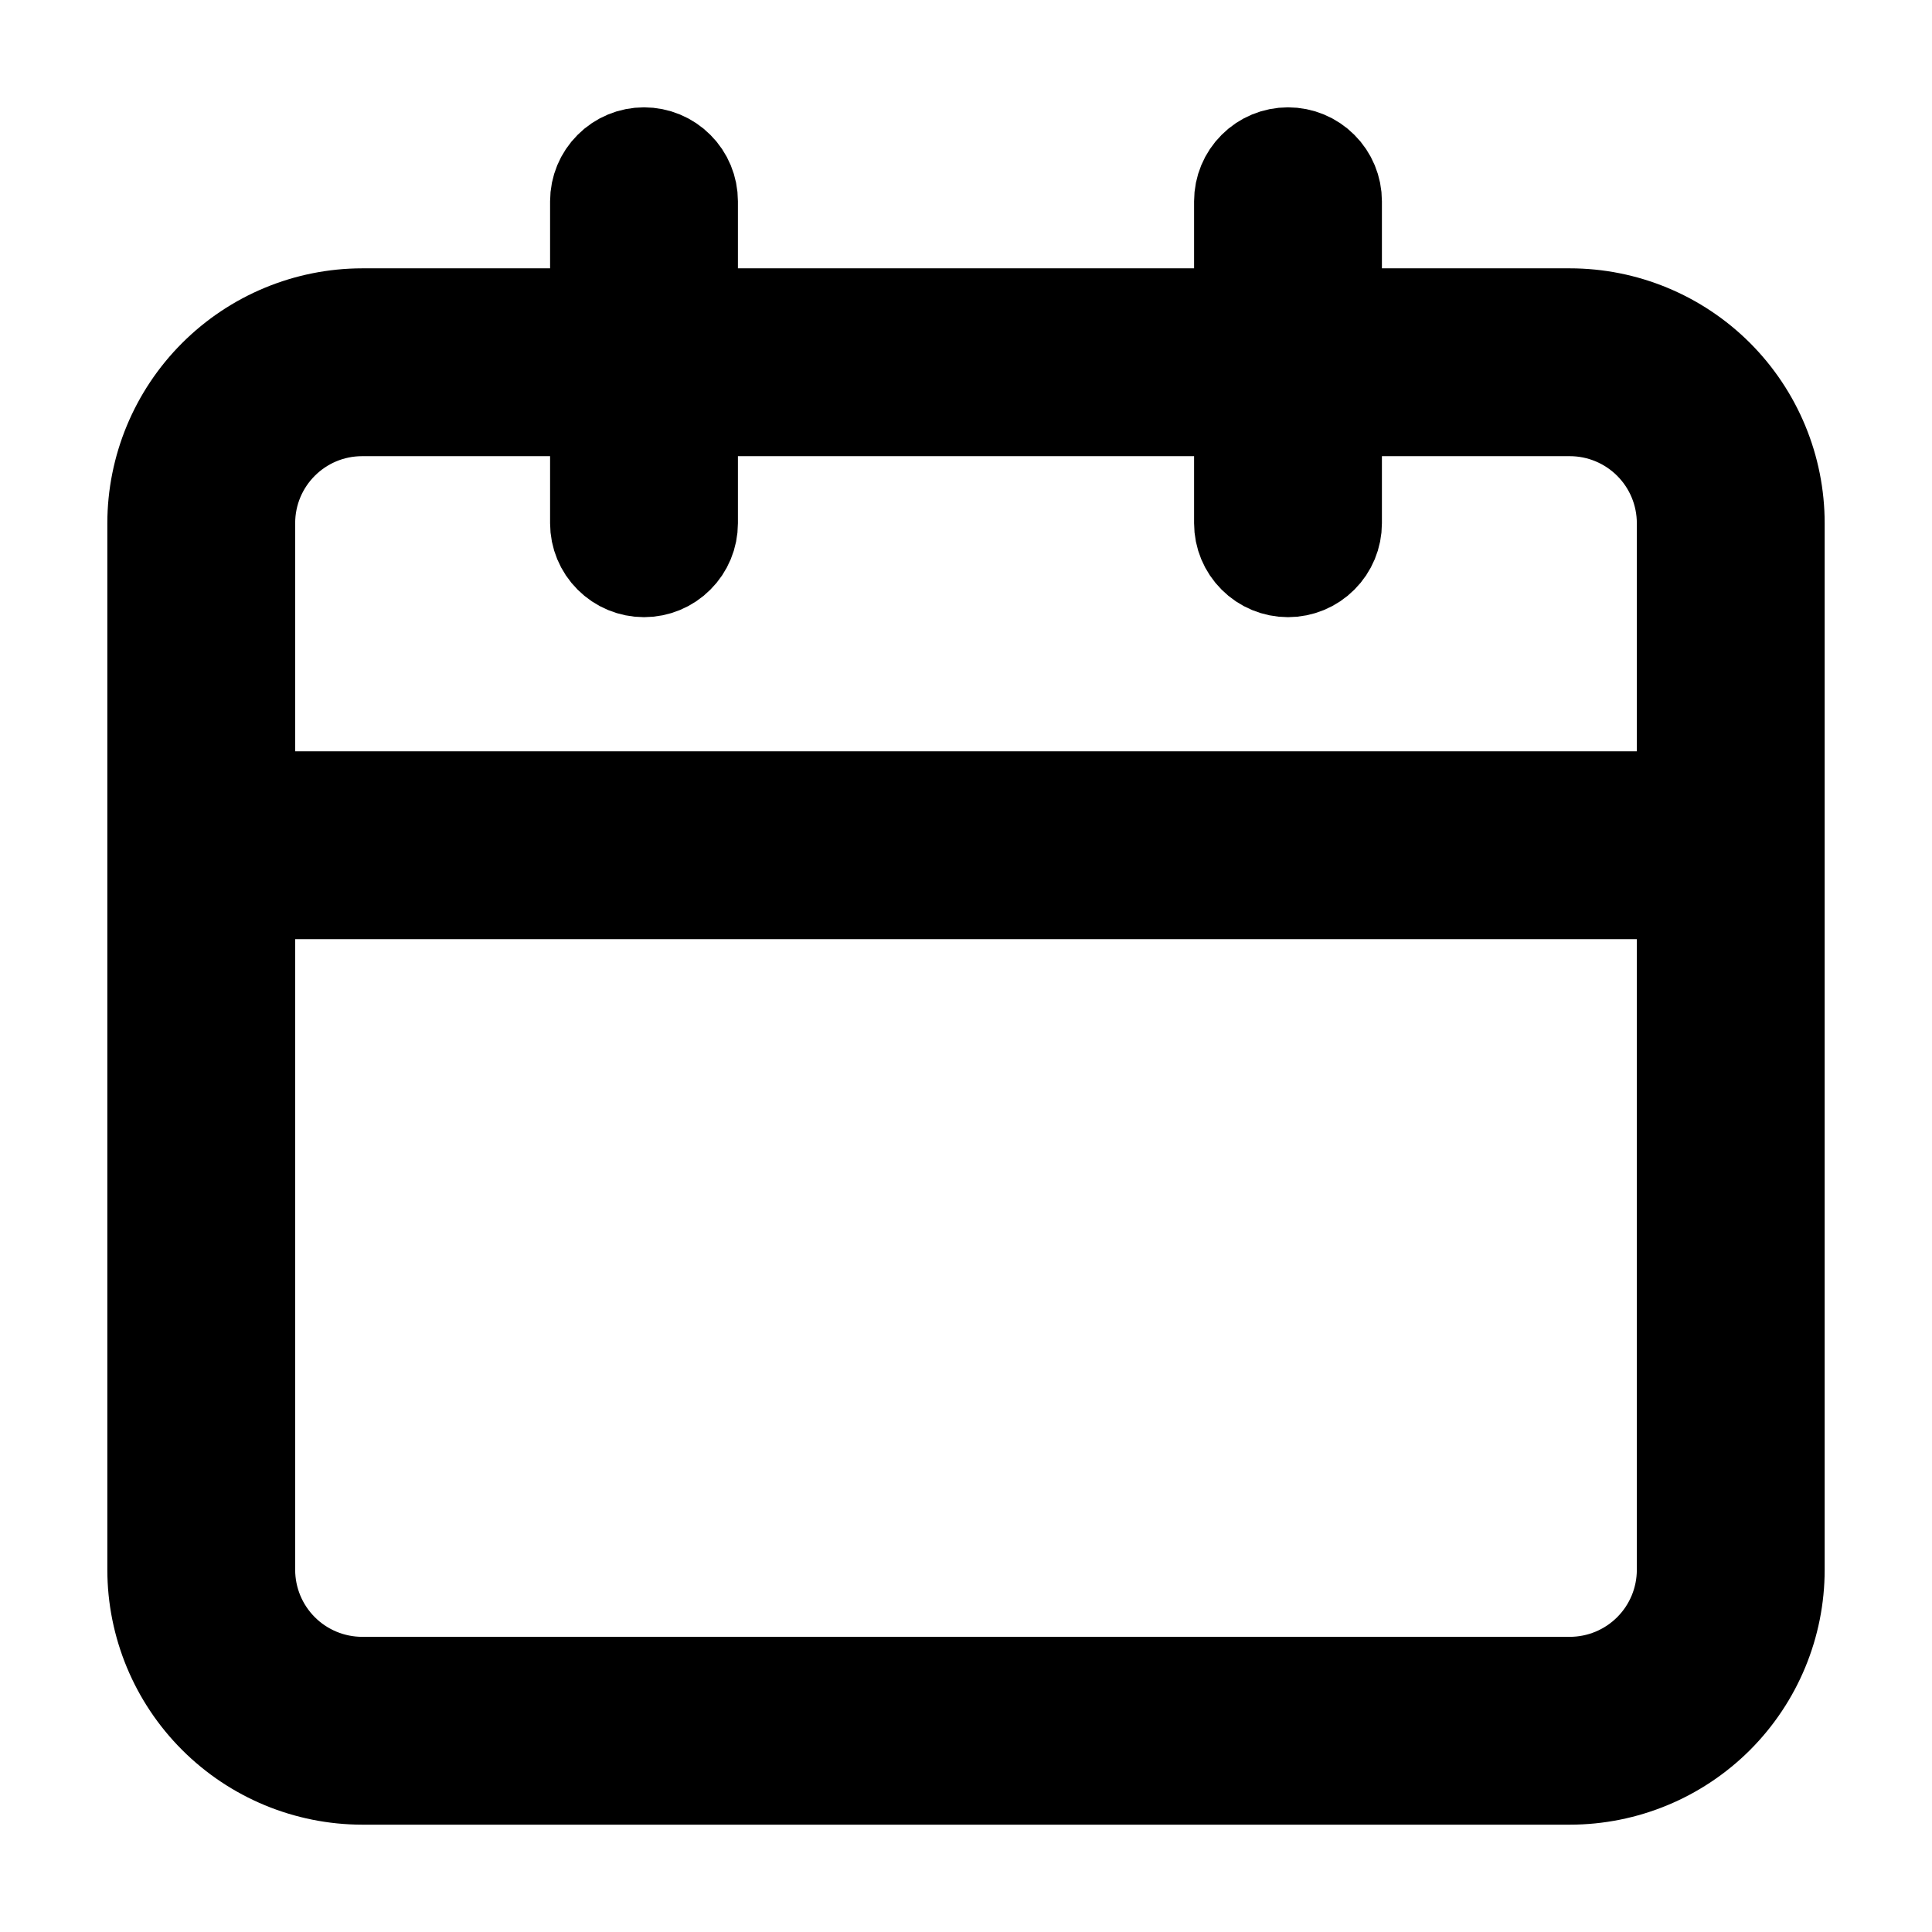 <svg width="36" height="36" viewBox="0 0 36 36" fill="none" xmlns="http://www.w3.org/2000/svg">
<path d="M29.25 6H24.75V3.75C24.75 3.551 24.671 3.36 24.53 3.22C24.39 3.079 24.199 3 24 3C23.801 3 23.61 3.079 23.47 3.22C23.329 3.36 23.25 3.551 23.25 3.75V6H12.75V3.75C12.75 3.551 12.671 3.36 12.53 3.22C12.39 3.079 12.199 3 12 3C11.801 3 11.61 3.079 11.47 3.22C11.329 3.36 11.25 3.551 11.25 3.75V6H6.75C5.756 6.001 4.803 6.397 4.1 7.1C3.397 7.803 3.001 8.756 3 9.75V29.25C3.001 30.244 3.397 31.197 4.1 31.9C4.803 32.603 5.756 32.999 6.75 33H29.25C30.245 33 31.198 32.605 31.902 31.902C32.605 31.198 33 30.245 33 29.25V9.75C33 8.755 32.605 7.802 31.902 7.098C31.198 6.395 30.245 6 29.25 6ZM31.5 29.25C31.5 29.847 31.263 30.419 30.841 30.841C30.419 31.263 29.847 31.5 29.25 31.5H6.75C6.153 31.5 5.581 31.263 5.159 30.841C4.737 30.419 4.5 29.847 4.5 29.25V16.5H31.5V29.25ZM31.5 15H4.5V9.75C4.5 8.508 5.505 7.5 6.75 7.5H11.25V9.75C11.25 9.949 11.329 10.14 11.47 10.28C11.61 10.421 11.801 10.5 12 10.5C12.199 10.5 12.39 10.421 12.53 10.28C12.671 10.14 12.75 9.949 12.75 9.75V7.5H23.25V9.75C23.25 9.949 23.329 10.14 23.47 10.28C23.61 10.421 23.801 10.5 24 10.5C24.199 10.5 24.39 10.421 24.53 10.28C24.671 10.14 24.75 9.949 24.75 9.75V7.5H29.25C29.847 7.5 30.419 7.737 30.841 8.159C31.263 8.581 31.5 9.153 31.5 9.75V15Z" fill="black" stroke="black" stroke-width="2"/>
</svg>
